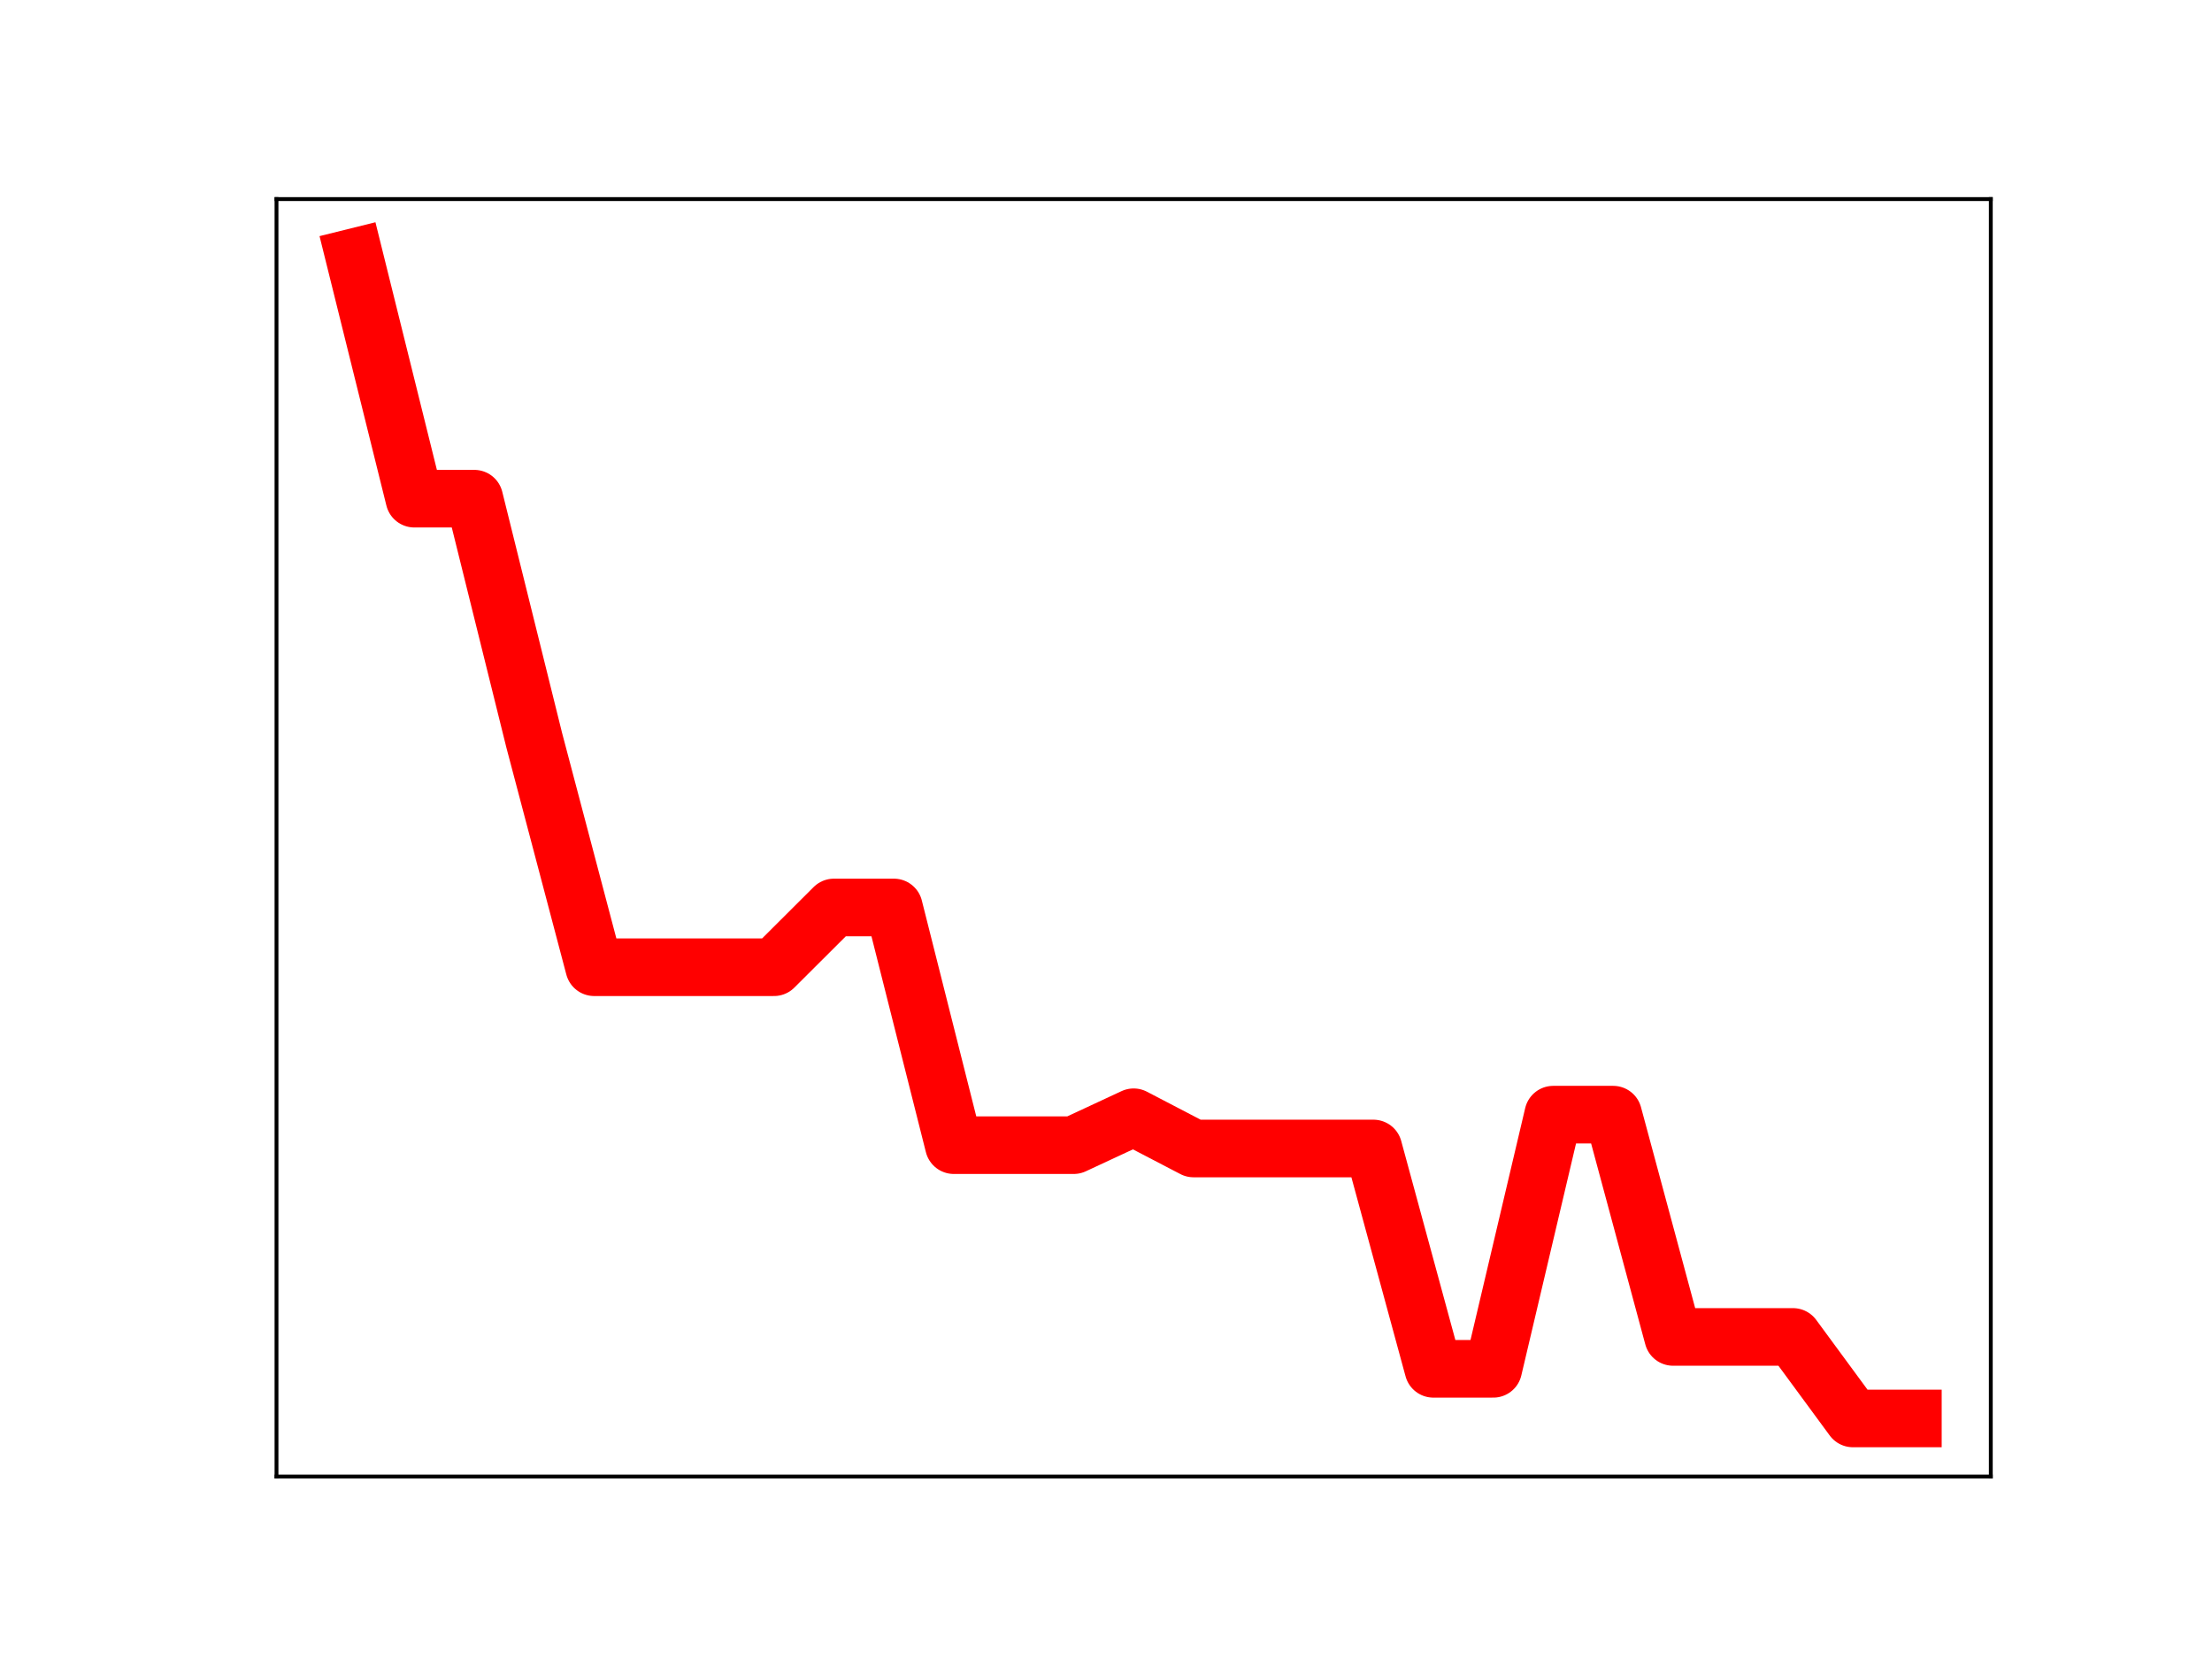<?xml version="1.0" encoding="utf-8" standalone="no"?>
<!DOCTYPE svg PUBLIC "-//W3C//DTD SVG 1.1//EN"
  "http://www.w3.org/Graphics/SVG/1.1/DTD/svg11.dtd">
<!-- Created with matplotlib (https://matplotlib.org/) -->
<svg height="345.6pt" version="1.1" viewBox="0 0 460.8 345.6" width="460.8pt" xmlns="http://www.w3.org/2000/svg" xmlns:xlink="http://www.w3.org/1999/xlink">
 <defs>
  <style type="text/css">
*{stroke-linecap:butt;stroke-linejoin:round;}
  </style>
 </defs>
 <g id="figure_1">
  <g id="patch_1">
   <path d="M 0 345.6 
L 460.8 345.6 
L 460.8 0 
L 0 0 
z
" style="fill:#ffffff;"/>
  </g>
  <g id="axes_1">
   <g id="patch_2">
    <path d="M 57.6 307.584 
L 414.72 307.584 
L 414.72 41.472 
L 57.6 41.472 
z
" style="fill:#ffffff;"/>
   </g>
   <g id="line2d_1">
    <path clip-path="url(#pebf167cc07)" d="M 73.833 53.568 
L 86.319 103.884 
L 98.806 103.884 
L 111.293 154.224 
L 123.78 201.492 
L 136.266 201.492 
L 148.753 201.492 
L 161.24 201.492 
L 173.726 189.042 
L 186.213 189.042 
L 198.7 238.558 
L 211.187 238.558 
L 223.673 238.558 
L 236.16 232.746 
L 248.647 239.252 
L 261.133 239.252 
L 273.62 239.252 
L 286.107 239.252 
L 298.594 285.15 
L 311.08 285.15 
L 323.567 232.203 
L 336.054 232.203 
L 348.54 278.508 
L 361.027 278.508 
L 373.514 278.508 
L 386.001 295.488 
L 398.487 295.488 
" style="fill:none;stroke:#ff0000;stroke-linecap:square;stroke-width:12;"/>
    <defs>
     <path d="M 0 3 
C 0.796 3 1.559 2.684 2.121 2.121 
C 2.684 1.559 3 0.796 3 0 
C 3 -0.796 2.684 -1.559 2.121 -2.121 
C 1.559 -2.684 0.796 -3 0 -3 
C -0.796 -3 -1.559 -2.684 -2.121 -2.121 
C -2.684 -1.559 -3 -0.796 -3 0 
C -3 0.796 -2.684 1.559 -2.121 2.121 
C -1.559 2.684 -0.796 3 0 3 
z
" id="m07545677cc" style="stroke:#ff0000;"/>
    </defs>
    <g clip-path="url(#pebf167cc07)">
     <use style="fill:#ff0000;stroke:#ff0000;" x="73.833" xlink:href="#m07545677cc" y="53.568"/>
     <use style="fill:#ff0000;stroke:#ff0000;" x="86.319" xlink:href="#m07545677cc" y="103.884"/>
     <use style="fill:#ff0000;stroke:#ff0000;" x="98.806" xlink:href="#m07545677cc" y="103.884"/>
     <use style="fill:#ff0000;stroke:#ff0000;" x="111.293" xlink:href="#m07545677cc" y="154.224"/>
     <use style="fill:#ff0000;stroke:#ff0000;" x="123.78" xlink:href="#m07545677cc" y="201.492"/>
     <use style="fill:#ff0000;stroke:#ff0000;" x="136.266" xlink:href="#m07545677cc" y="201.492"/>
     <use style="fill:#ff0000;stroke:#ff0000;" x="148.753" xlink:href="#m07545677cc" y="201.492"/>
     <use style="fill:#ff0000;stroke:#ff0000;" x="161.24" xlink:href="#m07545677cc" y="201.492"/>
     <use style="fill:#ff0000;stroke:#ff0000;" x="173.726" xlink:href="#m07545677cc" y="189.042"/>
     <use style="fill:#ff0000;stroke:#ff0000;" x="186.213" xlink:href="#m07545677cc" y="189.042"/>
     <use style="fill:#ff0000;stroke:#ff0000;" x="198.7" xlink:href="#m07545677cc" y="238.558"/>
     <use style="fill:#ff0000;stroke:#ff0000;" x="211.187" xlink:href="#m07545677cc" y="238.558"/>
     <use style="fill:#ff0000;stroke:#ff0000;" x="223.673" xlink:href="#m07545677cc" y="238.558"/>
     <use style="fill:#ff0000;stroke:#ff0000;" x="236.16" xlink:href="#m07545677cc" y="232.746"/>
     <use style="fill:#ff0000;stroke:#ff0000;" x="248.647" xlink:href="#m07545677cc" y="239.252"/>
     <use style="fill:#ff0000;stroke:#ff0000;" x="261.133" xlink:href="#m07545677cc" y="239.252"/>
     <use style="fill:#ff0000;stroke:#ff0000;" x="273.62" xlink:href="#m07545677cc" y="239.252"/>
     <use style="fill:#ff0000;stroke:#ff0000;" x="286.107" xlink:href="#m07545677cc" y="239.252"/>
     <use style="fill:#ff0000;stroke:#ff0000;" x="298.594" xlink:href="#m07545677cc" y="285.15"/>
     <use style="fill:#ff0000;stroke:#ff0000;" x="311.08" xlink:href="#m07545677cc" y="285.15"/>
     <use style="fill:#ff0000;stroke:#ff0000;" x="323.567" xlink:href="#m07545677cc" y="232.203"/>
     <use style="fill:#ff0000;stroke:#ff0000;" x="336.054" xlink:href="#m07545677cc" y="232.203"/>
     <use style="fill:#ff0000;stroke:#ff0000;" x="348.54" xlink:href="#m07545677cc" y="278.508"/>
     <use style="fill:#ff0000;stroke:#ff0000;" x="361.027" xlink:href="#m07545677cc" y="278.508"/>
     <use style="fill:#ff0000;stroke:#ff0000;" x="373.514" xlink:href="#m07545677cc" y="278.508"/>
     <use style="fill:#ff0000;stroke:#ff0000;" x="386.001" xlink:href="#m07545677cc" y="295.488"/>
     <use style="fill:#ff0000;stroke:#ff0000;" x="398.487" xlink:href="#m07545677cc" y="295.488"/>
    </g>
   </g>
   <g id="patch_3">
    <path d="M 57.6 307.584 
L 57.6 41.472 
" style="fill:none;stroke:#000000;stroke-linecap:square;stroke-linejoin:miter;stroke-width:0.8;"/>
   </g>
   <g id="patch_4">
    <path d="M 414.72 307.584 
L 414.72 41.472 
" style="fill:none;stroke:#000000;stroke-linecap:square;stroke-linejoin:miter;stroke-width:0.8;"/>
   </g>
   <g id="patch_5">
    <path d="M 57.6 307.584 
L 414.72 307.584 
" style="fill:none;stroke:#000000;stroke-linecap:square;stroke-linejoin:miter;stroke-width:0.8;"/>
   </g>
   <g id="patch_6">
    <path d="M 57.6 41.472 
L 414.72 41.472 
" style="fill:none;stroke:#000000;stroke-linecap:square;stroke-linejoin:miter;stroke-width:0.8;"/>
   </g>
  </g>
 </g>
 <defs>
  <clipPath id="pebf167cc07">
   <rect height="266.112" width="357.12" x="57.6" y="41.472"/>
  </clipPath>
 </defs>
</svg>
